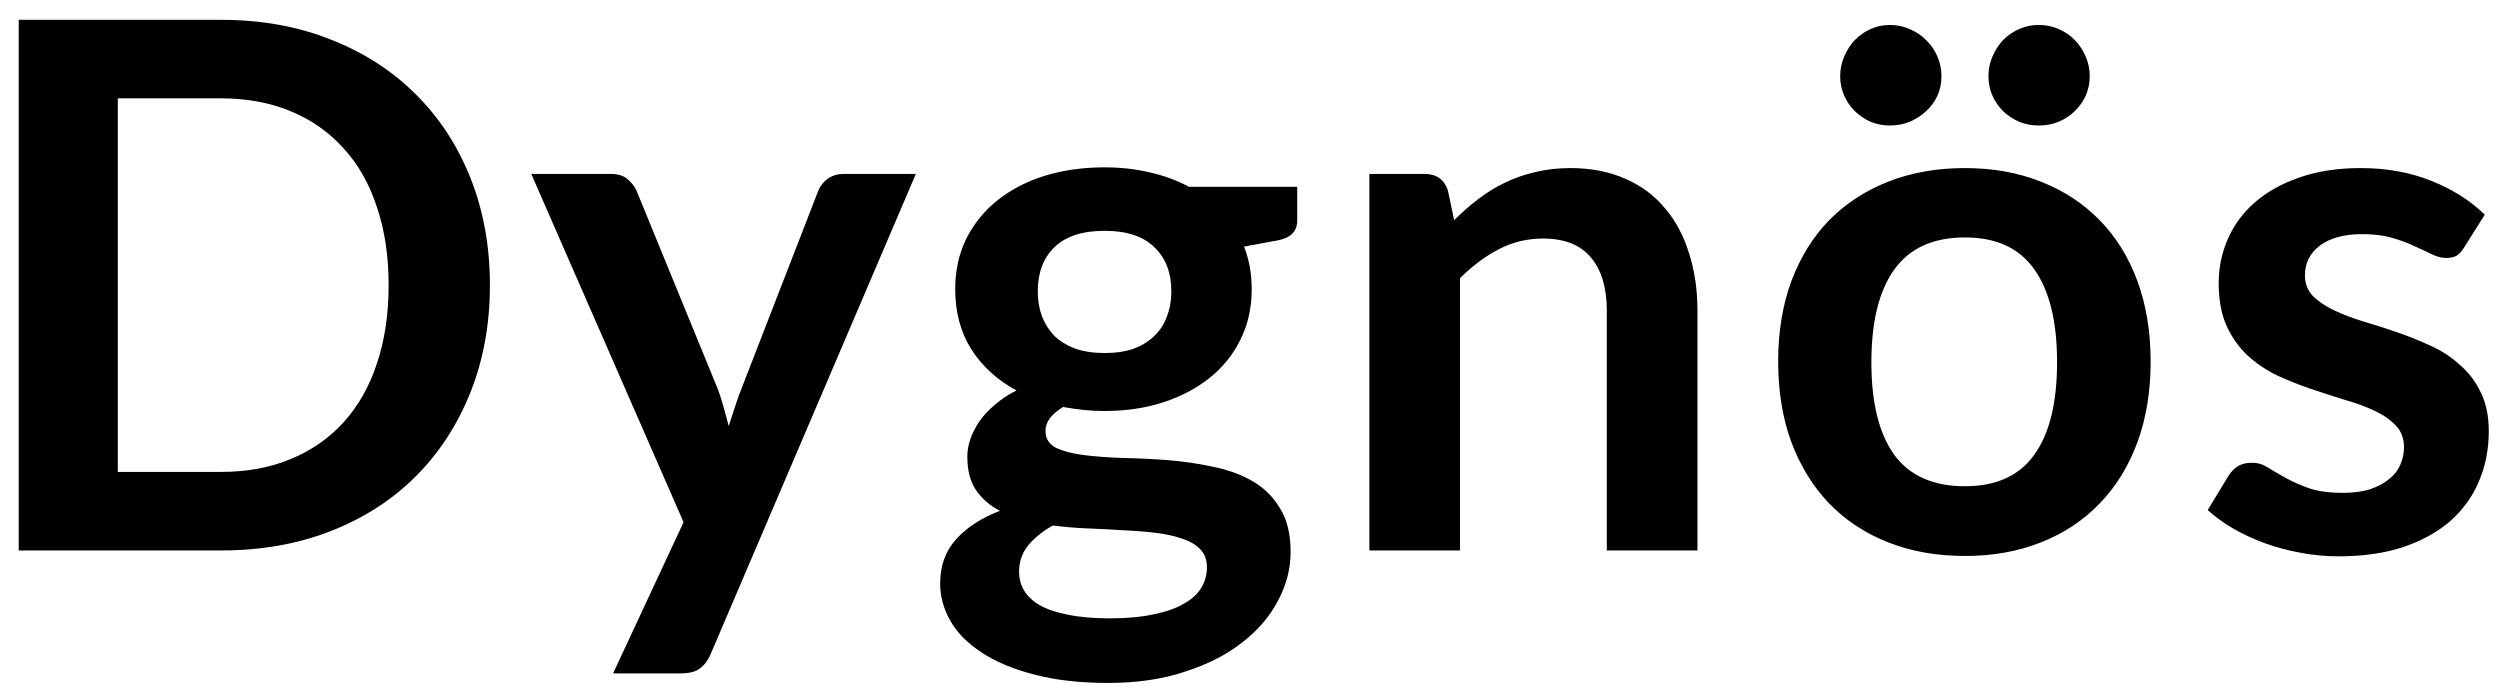 <svg width="109" height="30" viewBox="0 0 109 30" fill="none" xmlns="http://www.w3.org/2000/svg">
<path d="M21.36 12.432C21.36 14.128 21.077 15.685 20.512 17.104C19.946 18.523 19.151 19.744 18.128 20.768C17.104 21.792 15.871 22.587 14.431 23.152C12.992 23.717 11.392 24 9.632 24H0.816V0.864H9.632C11.392 0.864 12.992 1.152 14.431 1.728C15.871 2.293 17.104 3.088 18.128 4.112C19.151 5.125 19.946 6.341 20.512 7.76C21.077 9.179 21.36 10.736 21.36 12.432ZM16.944 12.432C16.944 11.163 16.773 10.027 16.431 9.024C16.101 8.011 15.616 7.157 14.976 6.464C14.346 5.76 13.578 5.221 12.671 4.848C11.775 4.475 10.762 4.288 9.632 4.288H5.136V20.576H9.632C10.762 20.576 11.775 20.389 12.671 20.016C13.578 19.643 14.346 19.109 14.976 18.416C15.616 17.712 16.101 16.859 16.431 15.856C16.773 14.843 16.944 13.701 16.944 12.432ZM39.931 7.584L30.987 28.512C30.87 28.789 30.715 28.997 30.523 29.136C30.342 29.285 30.059 29.36 29.675 29.36H26.731L29.803 22.768L23.163 7.584H26.635C26.944 7.584 27.184 7.659 27.355 7.808C27.536 7.957 27.67 8.128 27.755 8.32L31.243 16.832C31.36 17.12 31.456 17.408 31.531 17.696C31.616 17.984 31.696 18.277 31.771 18.576C31.867 18.277 31.963 17.984 32.059 17.696C32.155 17.397 32.262 17.104 32.379 16.816L35.675 8.32C35.76 8.107 35.899 7.931 36.091 7.792C36.294 7.653 36.518 7.584 36.763 7.584H39.931ZM48.159 15.392C48.65 15.392 49.076 15.328 49.439 15.2C49.802 15.061 50.1 14.875 50.335 14.64C50.58 14.405 50.762 14.123 50.879 13.792C51.007 13.461 51.071 13.099 51.071 12.704C51.071 11.893 50.826 11.253 50.335 10.784C49.855 10.304 49.13 10.064 48.159 10.064C47.188 10.064 46.458 10.304 45.967 10.784C45.487 11.253 45.247 11.893 45.247 12.704C45.247 13.088 45.306 13.445 45.423 13.776C45.551 14.107 45.732 14.395 45.967 14.64C46.212 14.875 46.516 15.061 46.879 15.2C47.252 15.328 47.679 15.392 48.159 15.392ZM52.623 24.736C52.623 24.416 52.527 24.155 52.335 23.952C52.143 23.749 51.882 23.595 51.551 23.488C51.22 23.371 50.831 23.285 50.383 23.232C49.946 23.179 49.476 23.141 48.975 23.12C48.484 23.088 47.972 23.061 47.439 23.04C46.916 23.019 46.404 22.976 45.903 22.912C45.466 23.157 45.108 23.445 44.831 23.776C44.564 24.107 44.431 24.491 44.431 24.928C44.431 25.216 44.5 25.483 44.639 25.728C44.788 25.984 45.018 26.203 45.327 26.384C45.647 26.565 46.058 26.704 46.559 26.8C47.06 26.907 47.674 26.96 48.399 26.96C49.135 26.96 49.77 26.901 50.303 26.784C50.836 26.677 51.274 26.523 51.615 26.32C51.967 26.128 52.223 25.893 52.383 25.616C52.543 25.349 52.623 25.056 52.623 24.736ZM56.559 8.144V9.616C56.559 10.085 56.276 10.373 55.711 10.48L54.239 10.752C54.463 11.317 54.575 11.936 54.575 12.608C54.575 13.419 54.41 14.155 54.079 14.816C53.759 15.467 53.311 16.021 52.735 16.48C52.159 16.939 51.476 17.296 50.687 17.552C49.908 17.797 49.066 17.92 48.159 17.92C47.839 17.92 47.53 17.904 47.231 17.872C46.932 17.84 46.639 17.797 46.351 17.744C45.839 18.053 45.583 18.4 45.583 18.784C45.583 19.115 45.732 19.36 46.031 19.52C46.34 19.669 46.746 19.776 47.247 19.84C47.748 19.904 48.319 19.947 48.959 19.968C49.599 19.979 50.255 20.011 50.927 20.064C51.599 20.117 52.255 20.213 52.895 20.352C53.535 20.48 54.106 20.688 54.607 20.976C55.108 21.264 55.508 21.659 55.807 22.16C56.116 22.651 56.271 23.285 56.271 24.064C56.271 24.789 56.09 25.493 55.727 26.176C55.375 26.859 54.858 27.467 54.175 28C53.503 28.533 52.671 28.96 51.679 29.28C50.698 29.611 49.578 29.776 48.319 29.776C47.082 29.776 46.004 29.653 45.087 29.408C44.17 29.173 43.407 28.853 42.799 28.448C42.191 28.053 41.738 27.595 41.439 27.072C41.14 26.549 40.991 26.005 40.991 25.44C40.991 24.672 41.22 24.032 41.679 23.52C42.148 22.997 42.788 22.581 43.599 22.272C43.162 22.048 42.815 21.749 42.559 21.376C42.303 21.003 42.175 20.512 42.175 19.904C42.175 19.659 42.218 19.408 42.303 19.152C42.399 18.885 42.532 18.624 42.703 18.368C42.884 18.112 43.108 17.872 43.375 17.648C43.642 17.413 43.956 17.205 44.319 17.024C43.487 16.576 42.831 15.979 42.351 15.232C41.882 14.485 41.647 13.611 41.647 12.608C41.647 11.797 41.807 11.067 42.127 10.416C42.458 9.755 42.911 9.195 43.487 8.736C44.074 8.267 44.762 7.909 45.551 7.664C46.351 7.419 47.22 7.296 48.159 7.296C48.863 7.296 49.524 7.371 50.143 7.52C50.762 7.659 51.327 7.867 51.839 8.144H56.559ZM63.401 9.6C63.732 9.269 64.079 8.965 64.441 8.688C64.815 8.4 65.204 8.16 65.609 7.968C66.025 7.765 66.468 7.611 66.937 7.504C67.407 7.387 67.919 7.328 68.473 7.328C69.369 7.328 70.164 7.483 70.857 7.792C71.551 8.091 72.127 8.517 72.585 9.072C73.055 9.616 73.407 10.272 73.641 11.04C73.887 11.797 74.009 12.635 74.009 13.552V24H70.057V13.552C70.057 12.549 69.828 11.776 69.369 11.232C68.911 10.677 68.212 10.4 67.273 10.4C66.591 10.4 65.951 10.555 65.353 10.864C64.756 11.173 64.191 11.595 63.657 12.128V24H59.705V7.584H62.121C62.633 7.584 62.969 7.824 63.129 8.304L63.401 9.6ZM85.672 7.328C86.888 7.328 87.992 7.525 88.984 7.92C89.986 8.315 90.84 8.875 91.544 9.6C92.258 10.325 92.808 11.211 93.192 12.256C93.576 13.301 93.768 14.469 93.768 15.76C93.768 17.061 93.576 18.235 93.192 19.28C92.808 20.325 92.258 21.216 91.544 21.952C90.84 22.688 89.986 23.253 88.984 23.648C87.992 24.043 86.888 24.24 85.672 24.24C84.445 24.24 83.33 24.043 82.328 23.648C81.325 23.253 80.466 22.688 79.752 21.952C79.048 21.216 78.498 20.325 78.104 19.28C77.72 18.235 77.528 17.061 77.528 15.76C77.528 14.469 77.72 13.301 78.104 12.256C78.498 11.211 79.048 10.325 79.752 9.6C80.466 8.875 81.325 8.315 82.328 7.92C83.33 7.525 84.445 7.328 85.672 7.328ZM85.672 21.2C87.037 21.2 88.045 20.741 88.696 19.824C89.357 18.907 89.688 17.563 89.688 15.792C89.688 14.021 89.357 12.672 88.696 11.744C88.045 10.816 87.037 10.352 85.672 10.352C84.285 10.352 83.256 10.821 82.584 11.76C81.922 12.688 81.592 14.032 81.592 15.792C81.592 17.552 81.922 18.896 82.584 19.824C83.256 20.741 84.285 21.2 85.672 21.2ZM84.648 3.328C84.648 3.627 84.589 3.909 84.472 4.176C84.354 4.432 84.189 4.656 83.976 4.848C83.773 5.04 83.533 5.195 83.256 5.312C82.989 5.419 82.701 5.472 82.392 5.472C82.104 5.472 81.826 5.419 81.56 5.312C81.304 5.195 81.074 5.04 80.872 4.848C80.68 4.656 80.525 4.432 80.408 4.176C80.29 3.909 80.232 3.627 80.232 3.328C80.232 3.019 80.29 2.731 80.408 2.464C80.525 2.187 80.68 1.947 80.872 1.744C81.074 1.541 81.304 1.381 81.56 1.264C81.826 1.147 82.104 1.088 82.392 1.088C82.701 1.088 82.989 1.147 83.256 1.264C83.533 1.381 83.773 1.541 83.976 1.744C84.189 1.947 84.354 2.187 84.472 2.464C84.589 2.731 84.648 3.019 84.648 3.328ZM91.112 3.328C91.112 3.627 91.053 3.909 90.936 4.176C90.818 4.432 90.658 4.656 90.456 4.848C90.264 5.04 90.029 5.195 89.752 5.312C89.485 5.419 89.197 5.472 88.888 5.472C88.589 5.472 88.306 5.419 88.04 5.312C87.773 5.195 87.538 5.04 87.336 4.848C87.144 4.656 86.989 4.432 86.872 4.176C86.754 3.909 86.696 3.627 86.696 3.328C86.696 3.019 86.754 2.731 86.872 2.464C86.989 2.187 87.144 1.947 87.336 1.744C87.538 1.541 87.773 1.381 88.04 1.264C88.306 1.147 88.589 1.088 88.888 1.088C89.197 1.088 89.485 1.147 89.752 1.264C90.029 1.381 90.264 1.541 90.456 1.744C90.658 1.947 90.818 2.187 90.936 2.464C91.053 2.731 91.112 3.019 91.112 3.328ZM107.439 10.784C107.332 10.955 107.22 11.077 107.103 11.152C106.985 11.216 106.836 11.248 106.655 11.248C106.463 11.248 106.255 11.195 106.031 11.088C105.817 10.981 105.567 10.864 105.279 10.736C104.991 10.597 104.66 10.475 104.287 10.368C103.924 10.261 103.492 10.208 102.991 10.208C102.212 10.208 101.599 10.373 101.151 10.704C100.713 11.035 100.495 11.467 100.495 12C100.495 12.352 100.607 12.651 100.831 12.896C101.065 13.131 101.369 13.339 101.743 13.52C102.127 13.701 102.559 13.867 103.039 14.016C103.519 14.155 104.004 14.309 104.495 14.48C104.996 14.651 105.487 14.848 105.967 15.072C106.447 15.285 106.873 15.563 107.247 15.904C107.631 16.235 107.935 16.635 108.159 17.104C108.393 17.573 108.511 18.139 108.511 18.8C108.511 19.589 108.367 20.32 108.079 20.992C107.801 21.653 107.385 22.229 106.831 22.72C106.276 23.2 105.588 23.579 104.767 23.856C103.956 24.123 103.017 24.256 101.951 24.256C101.385 24.256 100.831 24.203 100.287 24.096C99.753 24 99.236 23.861 98.735 23.68C98.244 23.499 97.785 23.285 97.359 23.04C96.943 22.795 96.575 22.528 96.255 22.24L97.167 20.736C97.284 20.555 97.423 20.416 97.583 20.32C97.743 20.224 97.945 20.176 98.191 20.176C98.436 20.176 98.665 20.245 98.879 20.384C99.103 20.523 99.359 20.672 99.647 20.832C99.935 20.992 100.271 21.141 100.655 21.28C101.049 21.419 101.545 21.488 102.143 21.488C102.612 21.488 103.012 21.435 103.343 21.328C103.684 21.211 103.961 21.061 104.175 20.88C104.399 20.699 104.559 20.491 104.655 20.256C104.761 20.011 104.815 19.76 104.815 19.504C104.815 19.12 104.697 18.805 104.463 18.56C104.239 18.315 103.935 18.101 103.551 17.92C103.177 17.739 102.745 17.579 102.255 17.44C101.775 17.291 101.279 17.131 100.767 16.96C100.265 16.789 99.769 16.592 99.279 16.368C98.799 16.133 98.367 15.84 97.983 15.488C97.609 15.136 97.305 14.704 97.071 14.192C96.847 13.68 96.735 13.061 96.735 12.336C96.735 11.664 96.868 11.024 97.135 10.416C97.401 9.808 97.791 9.28 98.303 8.832C98.825 8.373 99.471 8.011 100.239 7.744C101.017 7.467 101.913 7.328 102.927 7.328C104.057 7.328 105.087 7.515 106.015 7.888C106.943 8.261 107.716 8.752 108.335 9.36L107.439 10.784Z" fill="black"/>
</svg>
